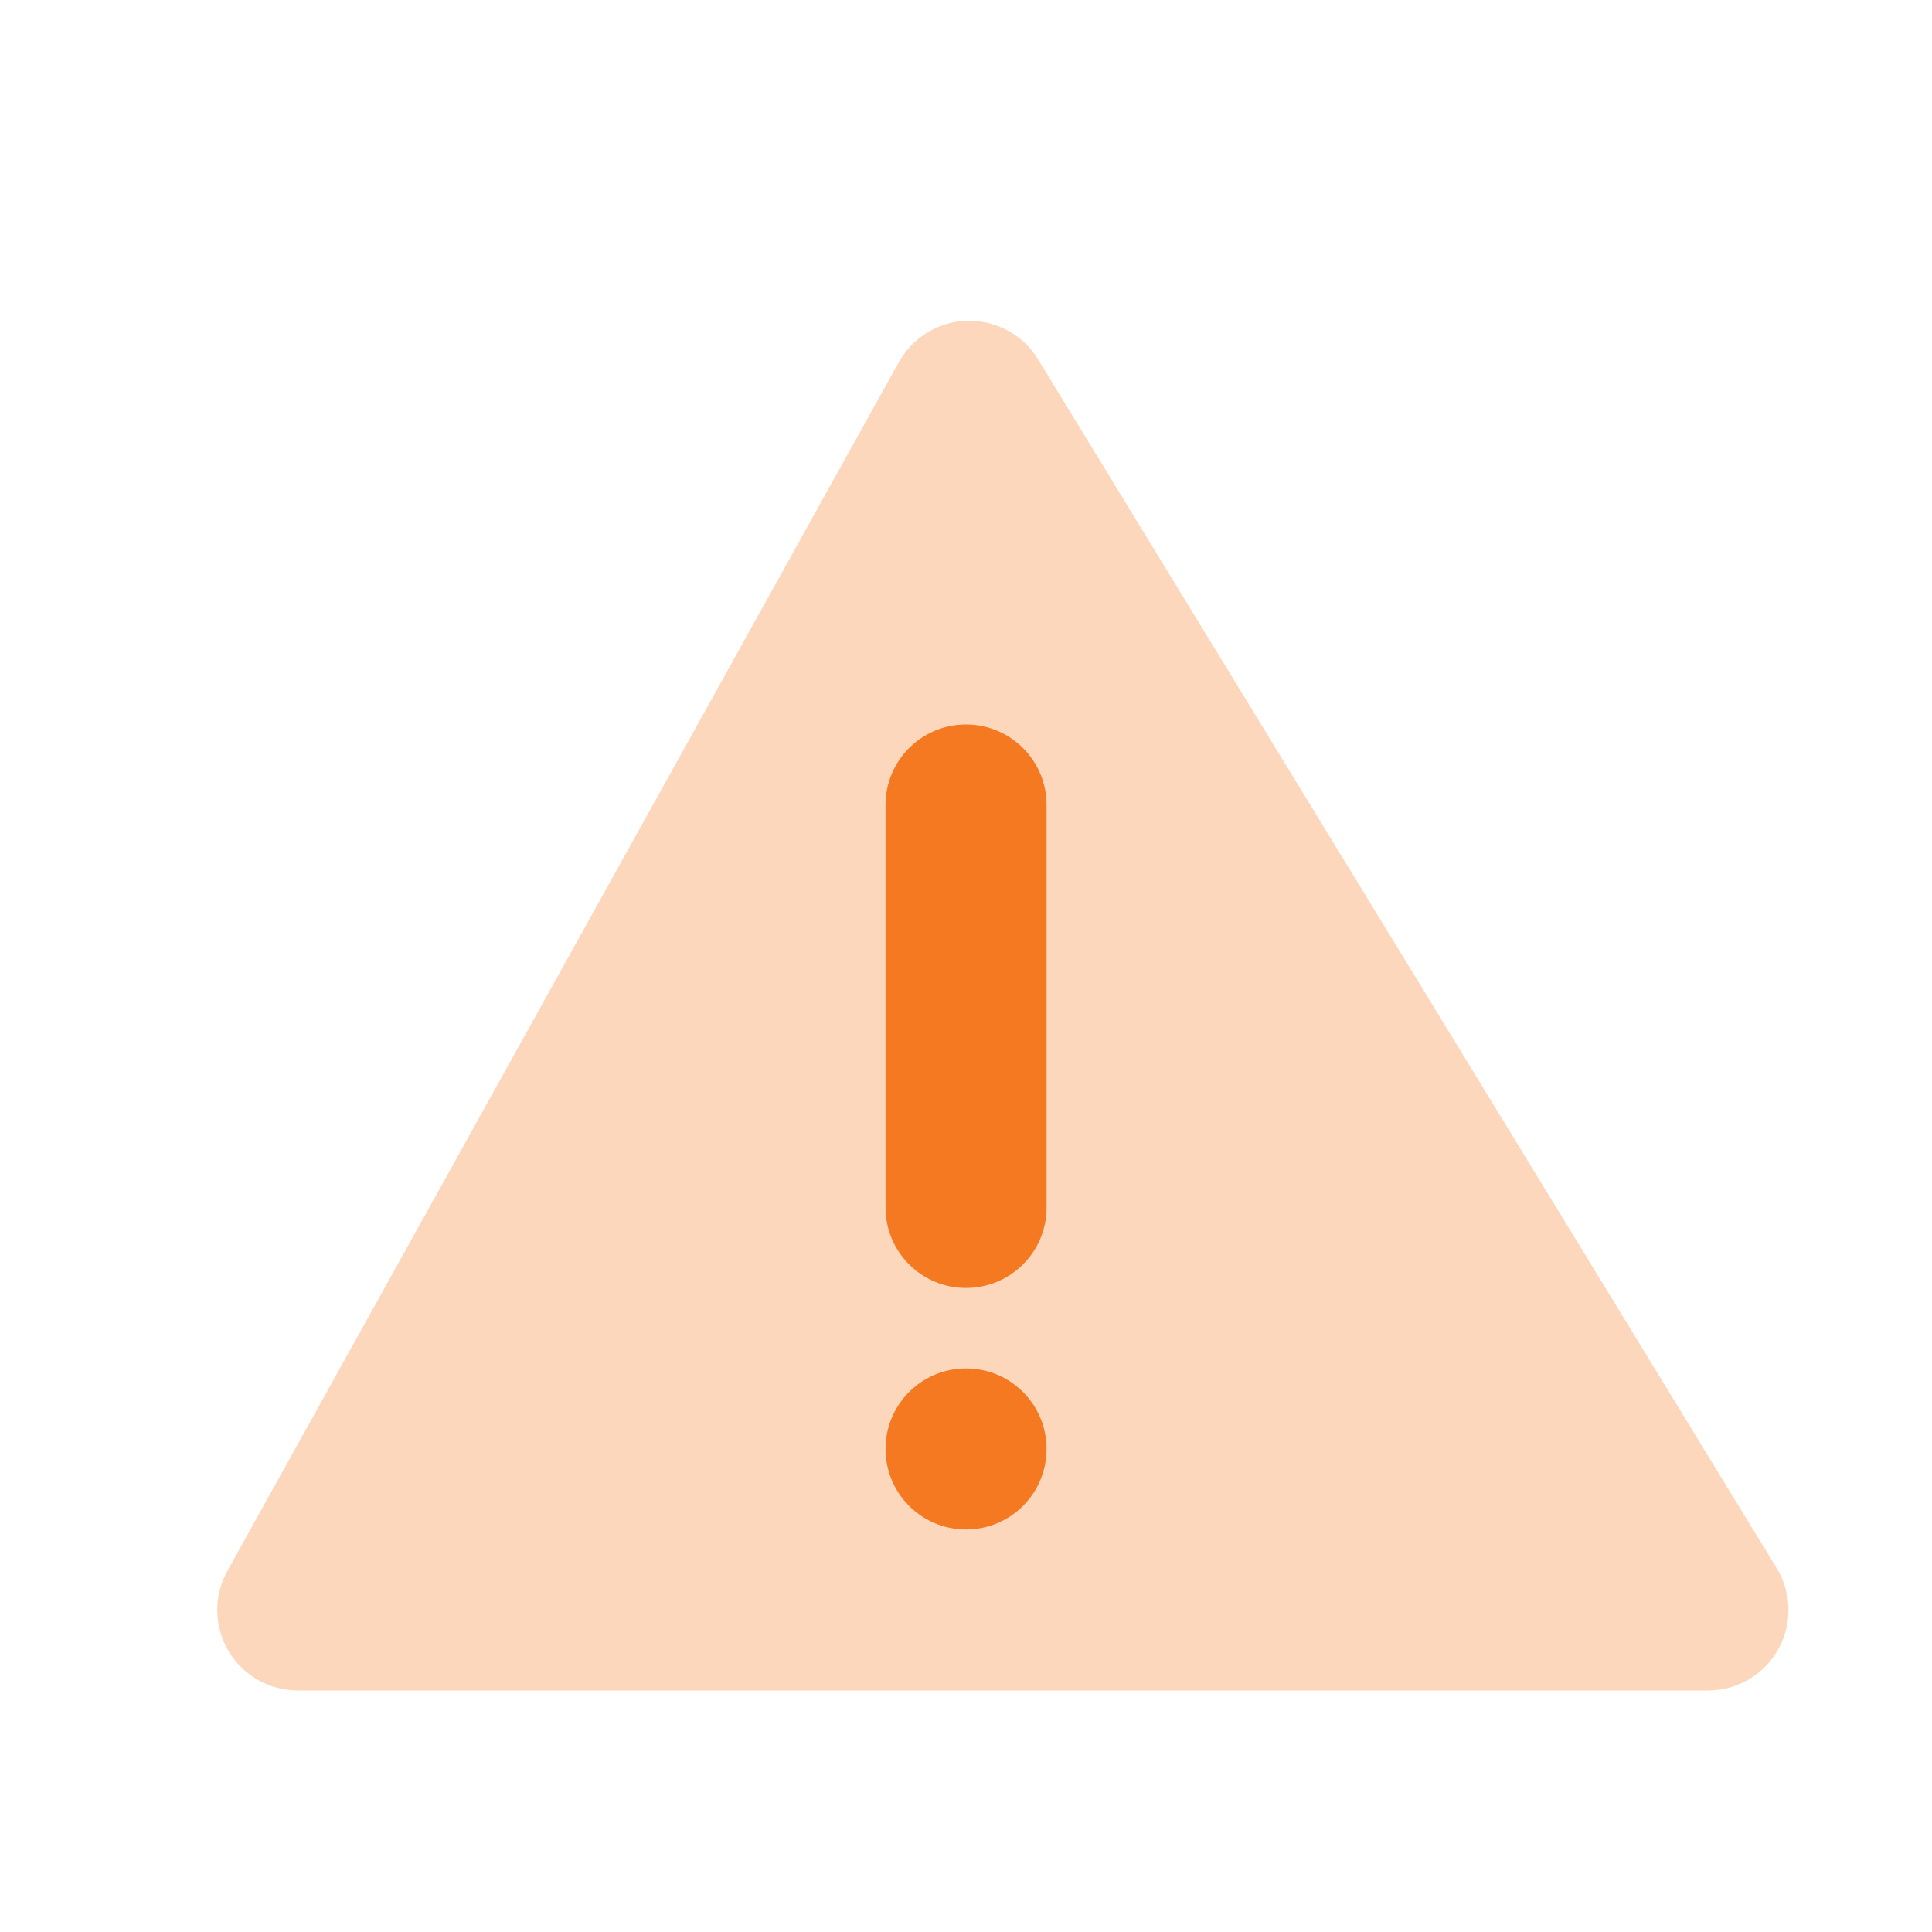 <svg width="20" height="20" viewBox="0 0 20 20" fill="none" xmlns="http://www.w3.org/2000/svg">
<g clip-path="url(#clip0_9656_3490)">
<path opacity="0.3" fill-rule="evenodd" clip-rule="evenodd" d="M9.305 3.749L2.354 16.262C2.131 16.664 2.275 17.171 2.678 17.395C2.802 17.463 2.941 17.5 3.083 17.5H17.68C18.141 17.5 18.514 17.127 18.514 16.666C18.514 16.513 18.471 16.363 18.391 16.232L10.745 3.719C10.505 3.327 9.992 3.203 9.599 3.443C9.477 3.518 9.375 3.623 9.305 3.749Z" fill="#F47920"/>
<path d="M10.834 8.333C10.834 7.873 10.461 7.5 10 7.5C9.54 7.5 9.167 7.873 9.167 8.333V12.5C9.167 12.96 9.54 13.333 10 13.333C10.461 13.333 10.834 12.96 10.834 12.5V8.333Z" fill="#F47920"/>
<path d="M10.834 14.999C10.834 14.539 10.461 14.166 10 14.166C9.54 14.166 9.167 14.539 9.167 14.999C9.167 15.46 9.54 15.833 10 15.833C10.461 15.833 10.834 15.46 10.834 14.999Z" fill="#F47920"/>
</g>
<defs>
<clipPath id="clip0_9656_3490">
<rect width="20" height="20" fill="white"/>
</clipPath>
</defs>
</svg>
